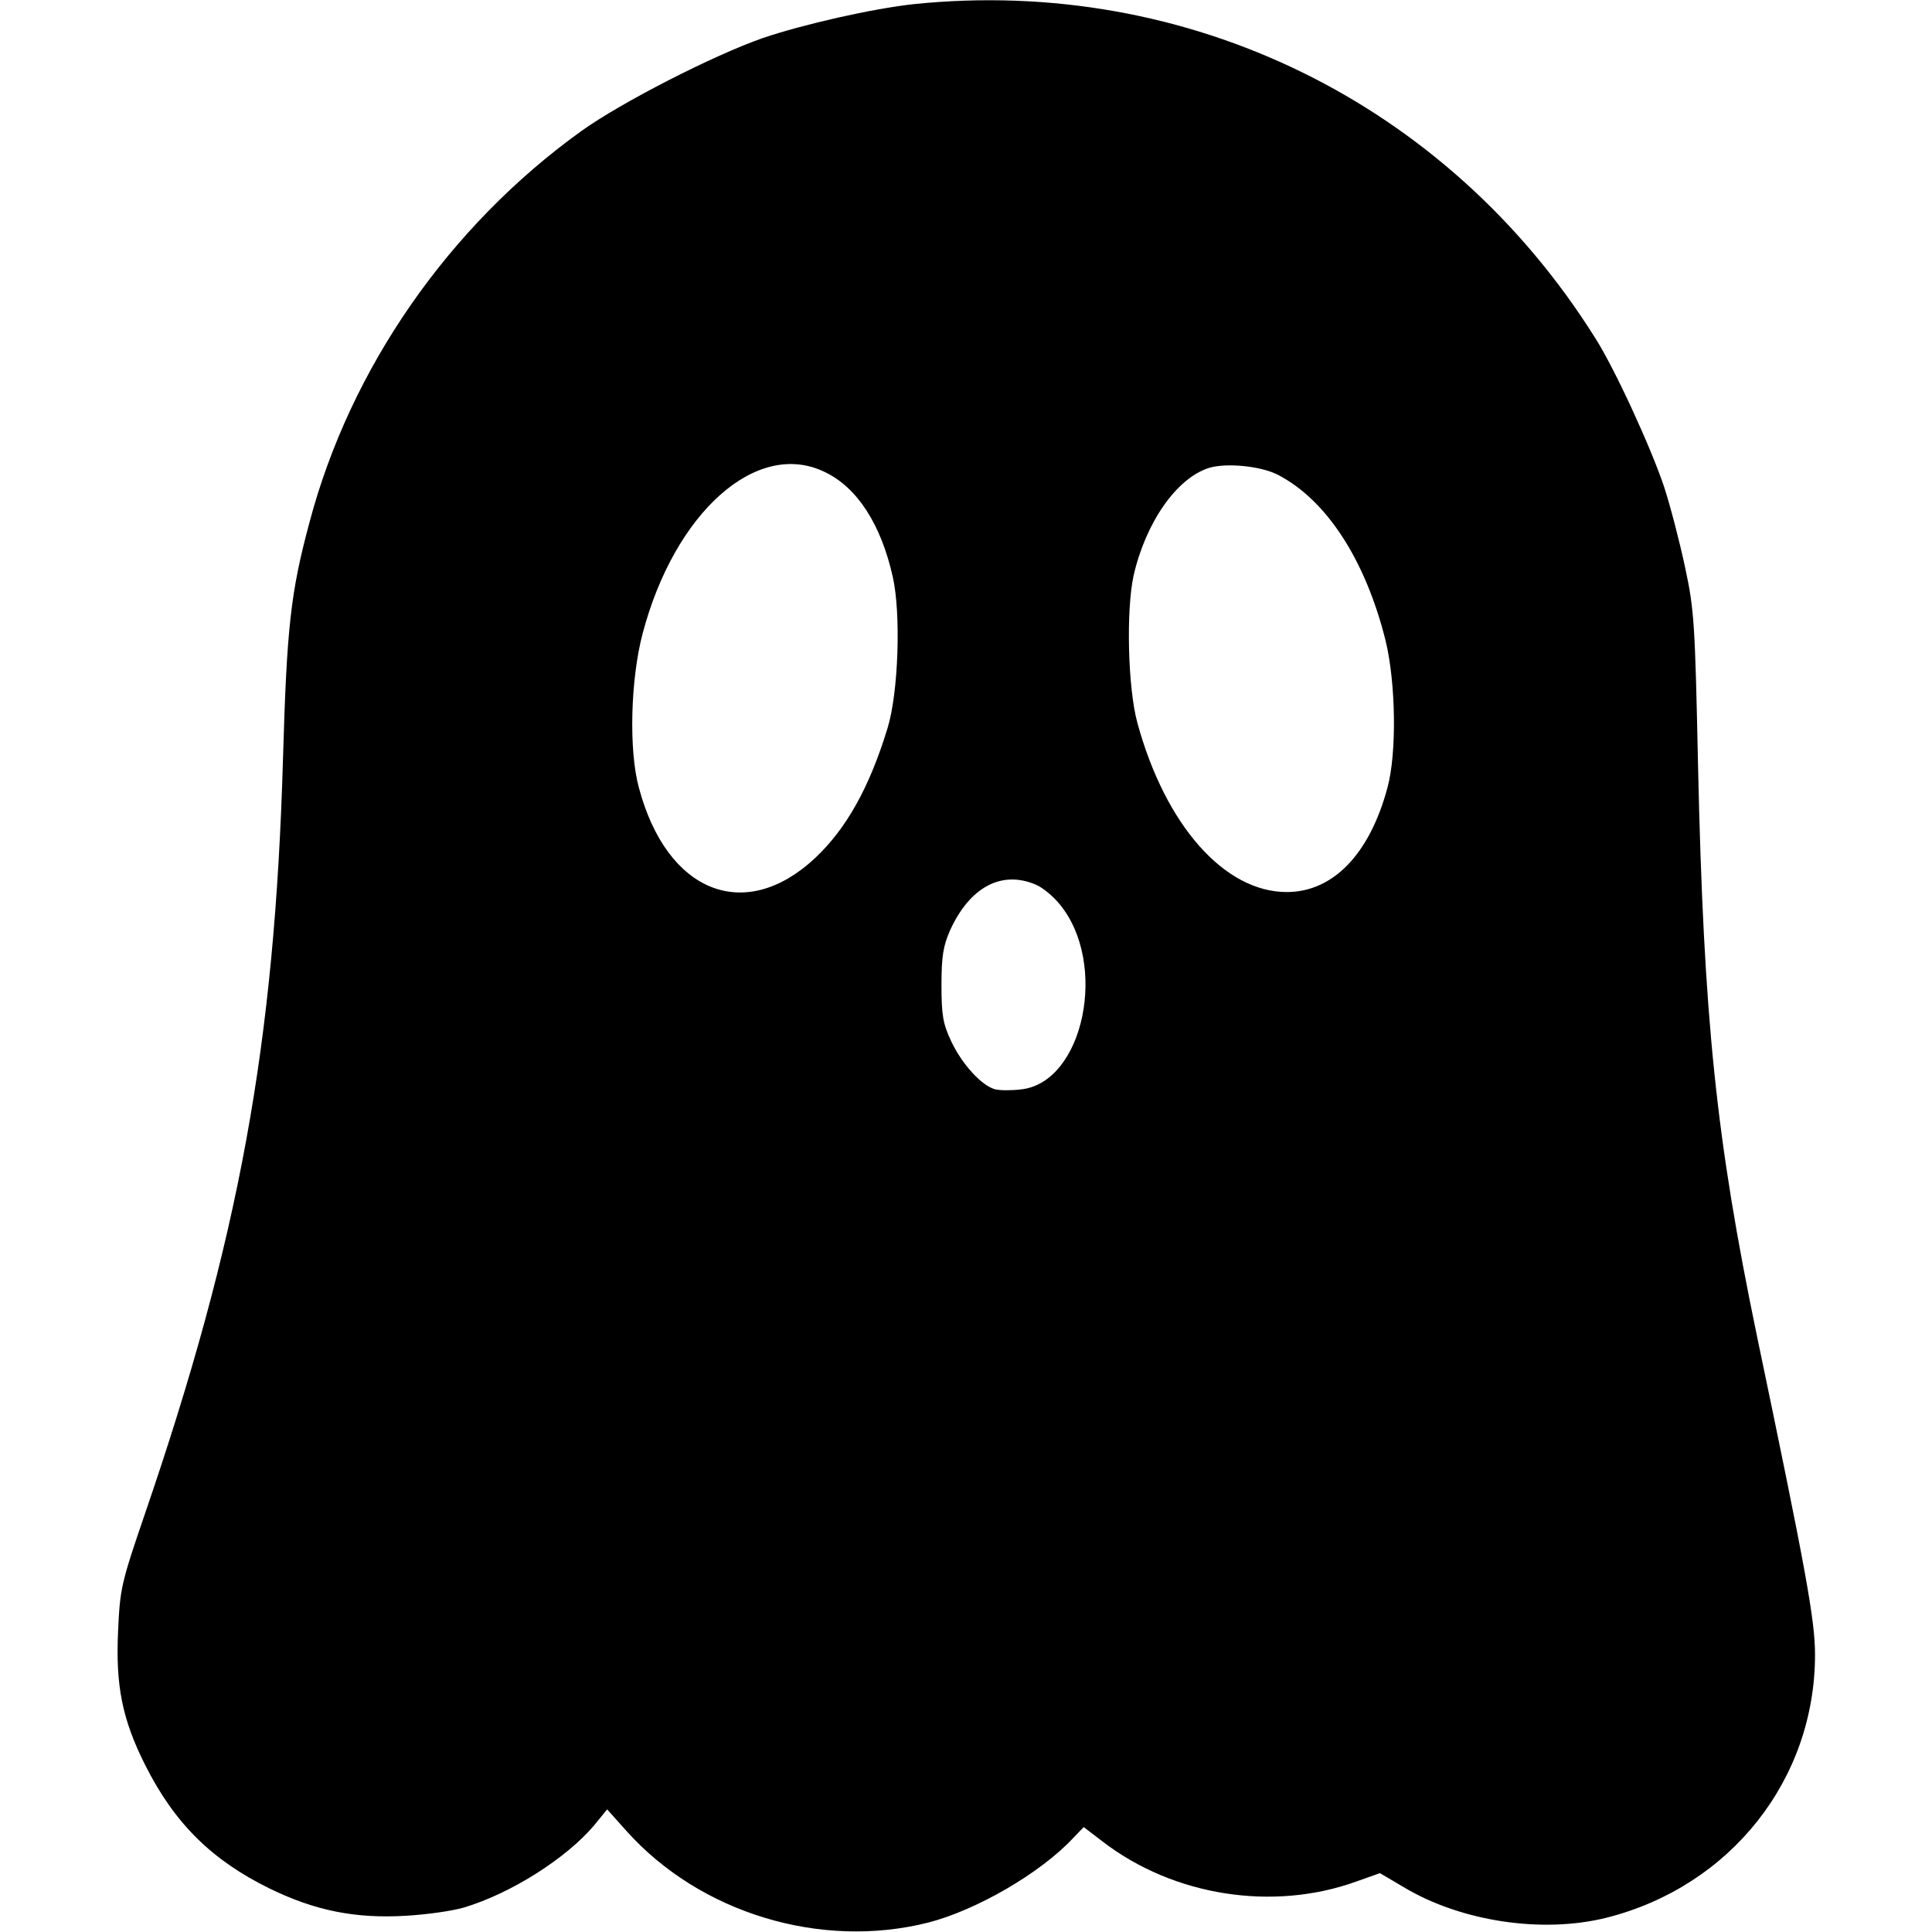 <?xml version="1.0" standalone="no"?>
<!DOCTYPE svg PUBLIC "-//W3C//DTD SVG 20010904//EN"
 "http://www.w3.org/TR/2001/REC-SVG-20010904/DTD/svg10.dtd">
<svg version="1.0" xmlns="http://www.w3.org/2000/svg"
 width="512pt" height="512pt" viewBox="0 0 512 512"
 preserveAspectRatio="xMidYMid meet">

<g transform="translate(0,512) scale(0.1,-0.1)"
fill="#000000" stroke="none">
<path d="M2421 5109 c-109 -12 -291 -53 -400 -90 -129 -45 -374 -170 -480
-246 -351 -252 -613 -629 -721 -1038 -50 -186 -60 -278 -70 -625 -22 -758
-116 -1273 -367 -2005 -62 -181 -65 -196 -70 -306 -7 -146 11 -236 72 -357 78
-155 177 -252 330 -327 119 -58 226 -80 360 -72 55 3 125 13 155 22 126 38
271 131 344 217 l35 43 51 -57 c195 -218 515 -315 800 -243 128 33 297 131
383 223 l29 30 51 -39 c188 -144 451 -185 672 -105 l62 22 61 -36 c152 -92
369 -125 540 -82 328 83 552 366 552 697 0 92 -24 223 -154 845 -108 521 -141
837 -156 1510 -8 377 -10 413 -34 525 -14 66 -39 163 -56 215 -34 102 -131
314 -183 395 -391 623 -1079 959 -1806 884z m-235 -1240 c86 -41 149 -139 180
-278 22 -98 15 -307 -14 -401 -48 -157 -109 -266 -192 -344 -186 -174 -393
-92 -467 187 -27 99 -22 287 10 408 85 322 303 516 483 428z m1200 -7 c130
-67 233 -227 286 -440 27 -111 30 -297 5 -389 -47 -176 -144 -277 -267 -277
-165 0 -322 177 -396 449 -25 92 -30 296 -10 389 32 141 114 259 200 286 46
14 137 5 182 -18z m-642 -1086 c18 -7 47 -31 64 -52 130 -157 64 -473 -102
-491 -24 -3 -55 -3 -68 0 -36 9 -88 66 -117 127 -22 47 -26 69 -26 150 0 77 5
104 23 145 52 114 136 159 226 121z"/>
</g>
</svg>
